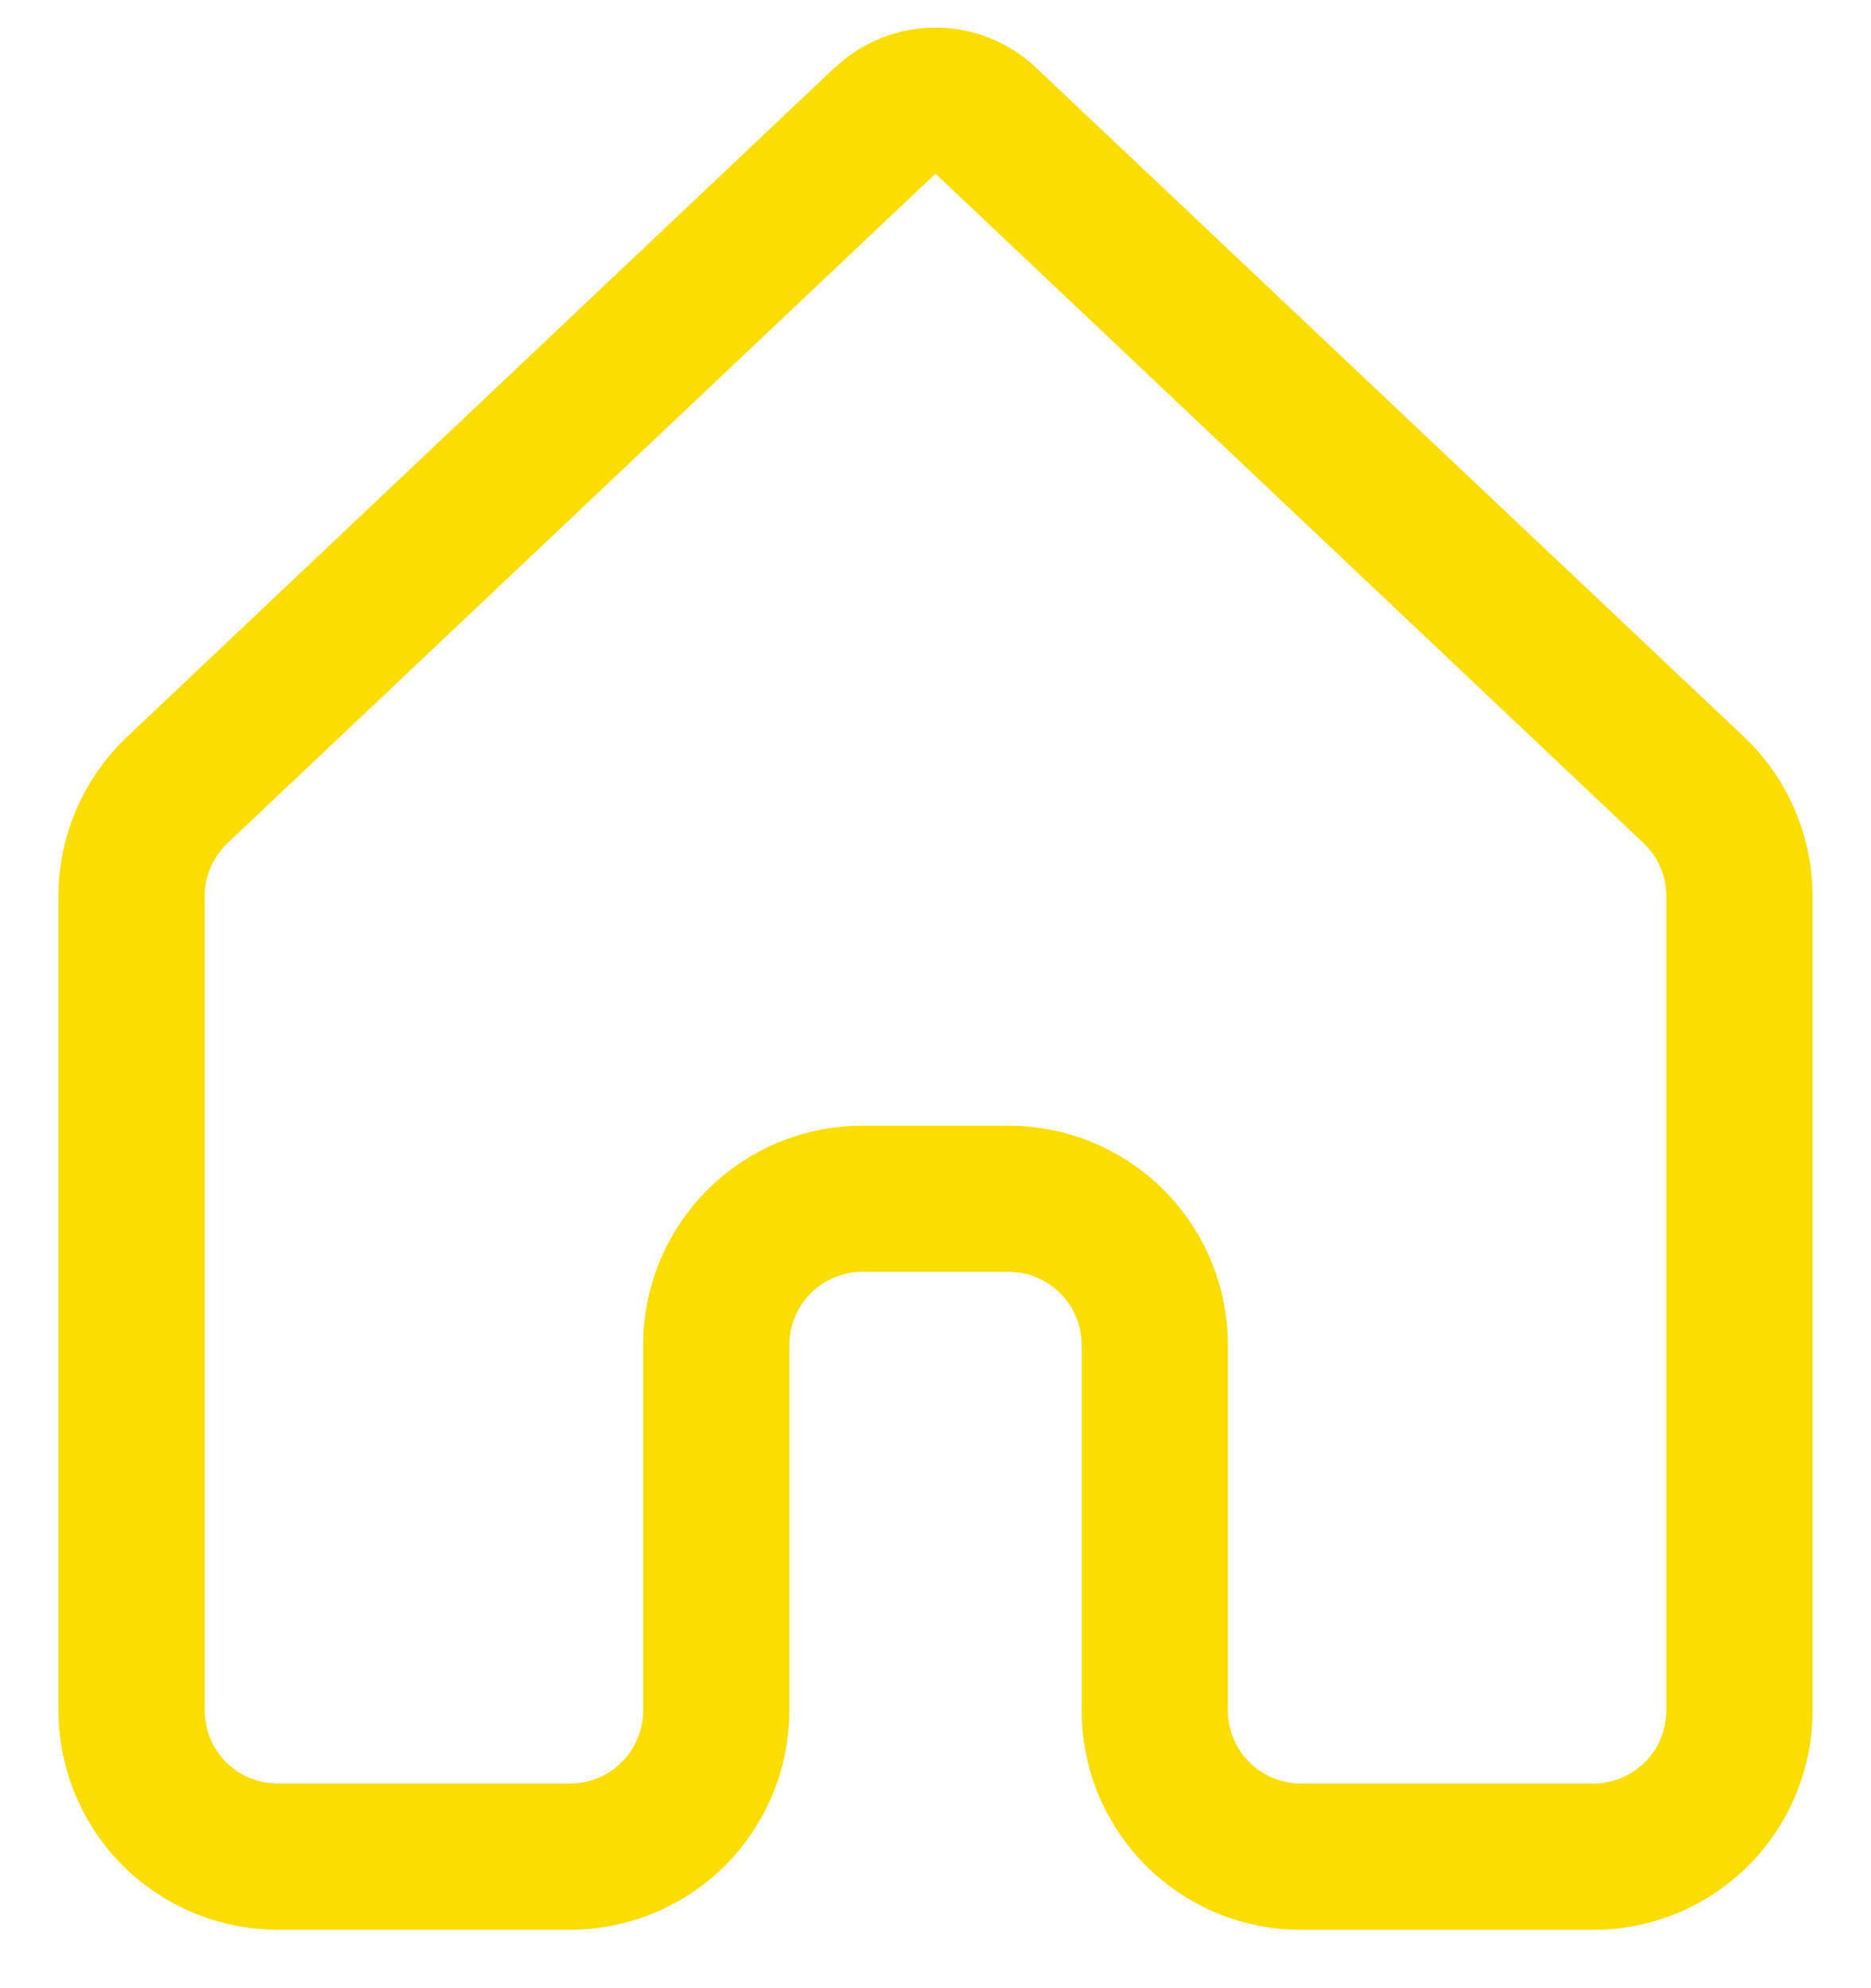 <svg width="16" height="17" viewBox="0 0 16 17" fill="none" xmlns="http://www.w3.org/2000/svg">
<path d="M7.141 0.578C7.373 0.358 7.681 0.236 8 0.236C8.319 0.236 8.627 0.358 8.859 0.578L14.914 6.301C15.289 6.655 15.5 7.149 15.5 7.664V14.626C15.5 15.123 15.303 15.6 14.951 15.952C14.599 16.304 14.122 16.501 13.625 16.501H11.125C10.879 16.501 10.635 16.453 10.407 16.358C10.18 16.264 9.973 16.126 9.799 15.952C9.625 15.777 9.487 15.57 9.392 15.343C9.298 15.115 9.25 14.871 9.25 14.625V11.5C9.25 11.334 9.184 11.175 9.067 11.058C8.95 10.941 8.791 10.875 8.625 10.875H7.375C7.209 10.875 7.05 10.941 6.933 11.058C6.816 11.175 6.75 11.334 6.75 11.5V14.625C6.75 15.122 6.552 15.599 6.201 15.951C5.849 16.302 5.372 16.5 4.875 16.5H2.375C1.878 16.5 1.401 16.302 1.049 15.951C0.698 15.599 0.5 15.122 0.5 14.625V7.662C0.5 7.147 0.713 6.654 1.087 6.3L7.141 0.575V0.578ZM8 1.485L1.945 7.21C1.884 7.268 1.835 7.338 1.801 7.416C1.768 7.494 1.75 7.578 1.75 7.662V14.625C1.75 14.791 1.816 14.95 1.933 15.067C2.05 15.184 2.209 15.25 2.375 15.25H4.875C5.041 15.25 5.2 15.184 5.317 15.067C5.434 14.95 5.5 14.791 5.5 14.625V11.5C5.5 11.003 5.698 10.526 6.049 10.174C6.401 9.823 6.878 9.625 7.375 9.625H8.625C9.122 9.625 9.599 9.823 9.951 10.174C10.303 10.526 10.5 11.003 10.5 11.5V14.625C10.5 14.791 10.566 14.95 10.683 15.067C10.8 15.184 10.959 15.25 11.125 15.25H13.625C13.791 15.25 13.95 15.184 14.067 15.067C14.184 14.95 14.25 14.791 14.25 14.625V7.662C14.25 7.578 14.233 7.494 14.199 7.416C14.166 7.338 14.117 7.267 14.055 7.209L8 1.485Z" fill="#FCDD00"/>
</svg>
